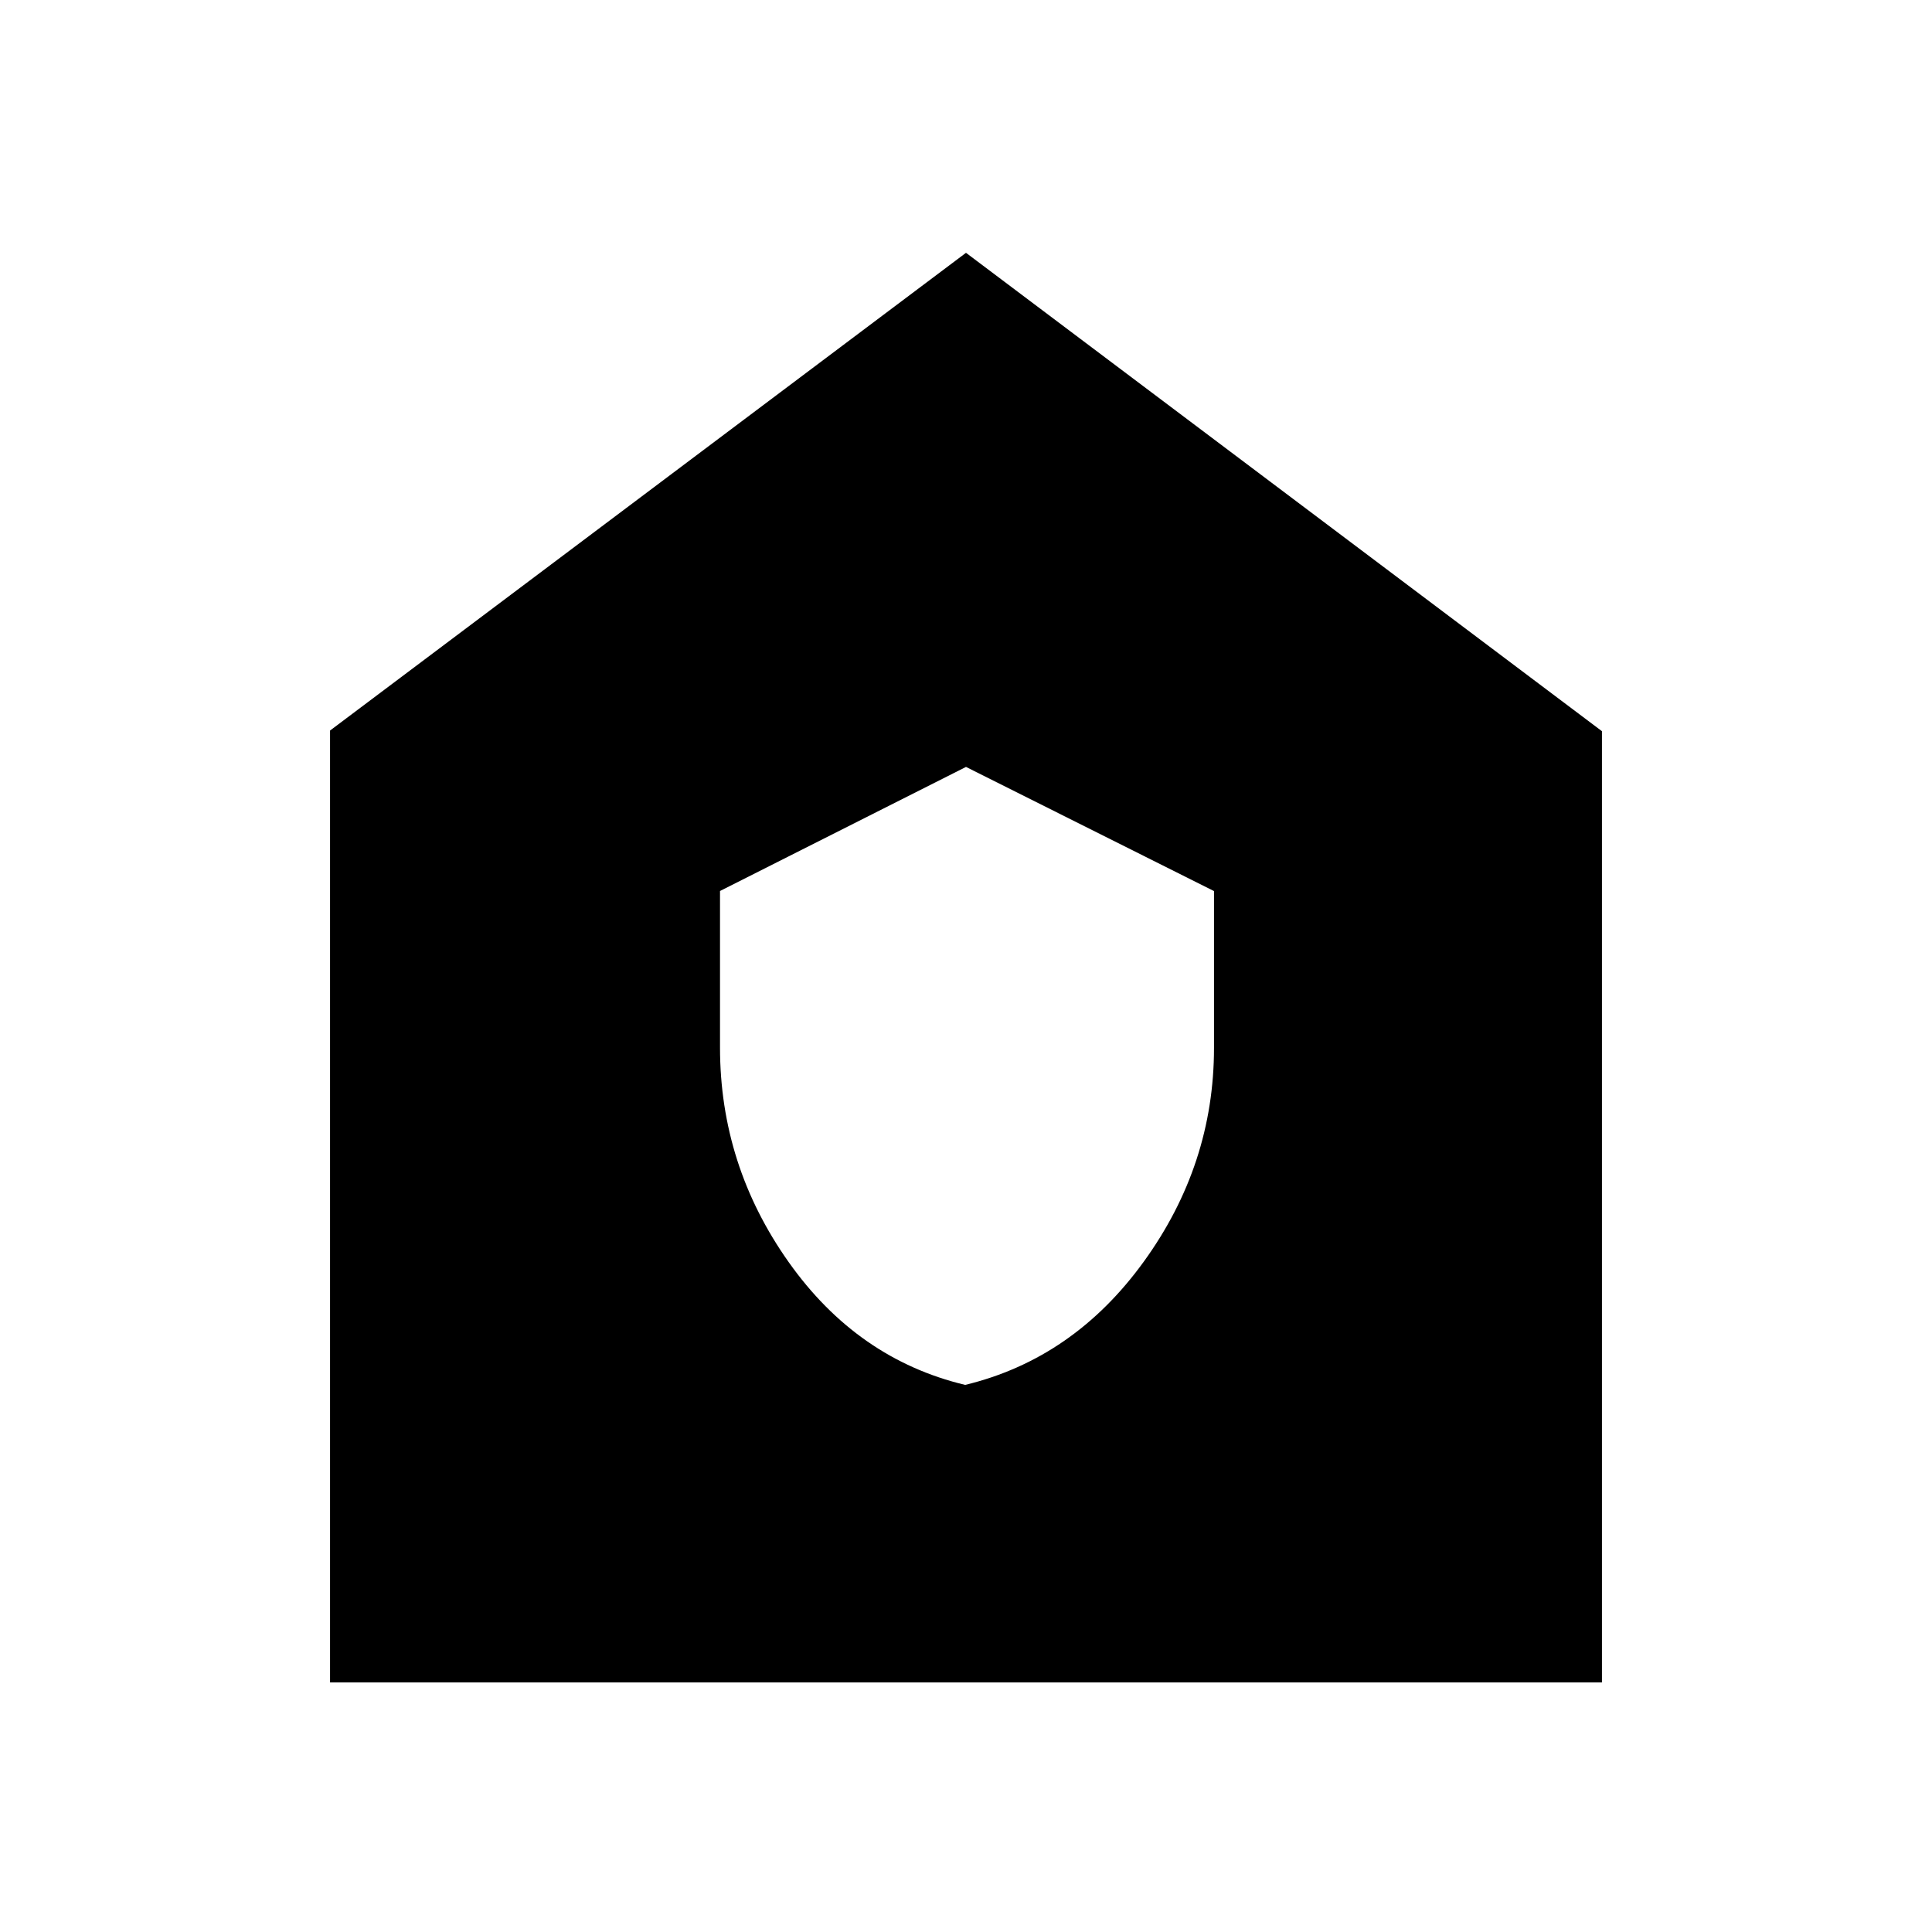<svg xmlns="http://www.w3.org/2000/svg" height="48" viewBox="0 -960 960 960" width="48"><path d="M479.59-271.85q53.81-13 88.72-61.21 34.92-48.2 34.92-106.3v-77.87L480-578.92l-122.23 61.65v77.8q0 58.43 34.13 106.62 34.14 48.19 87.69 61ZM164-124v-473l316-237.38 316 237.71V-124H164Z"/></svg>